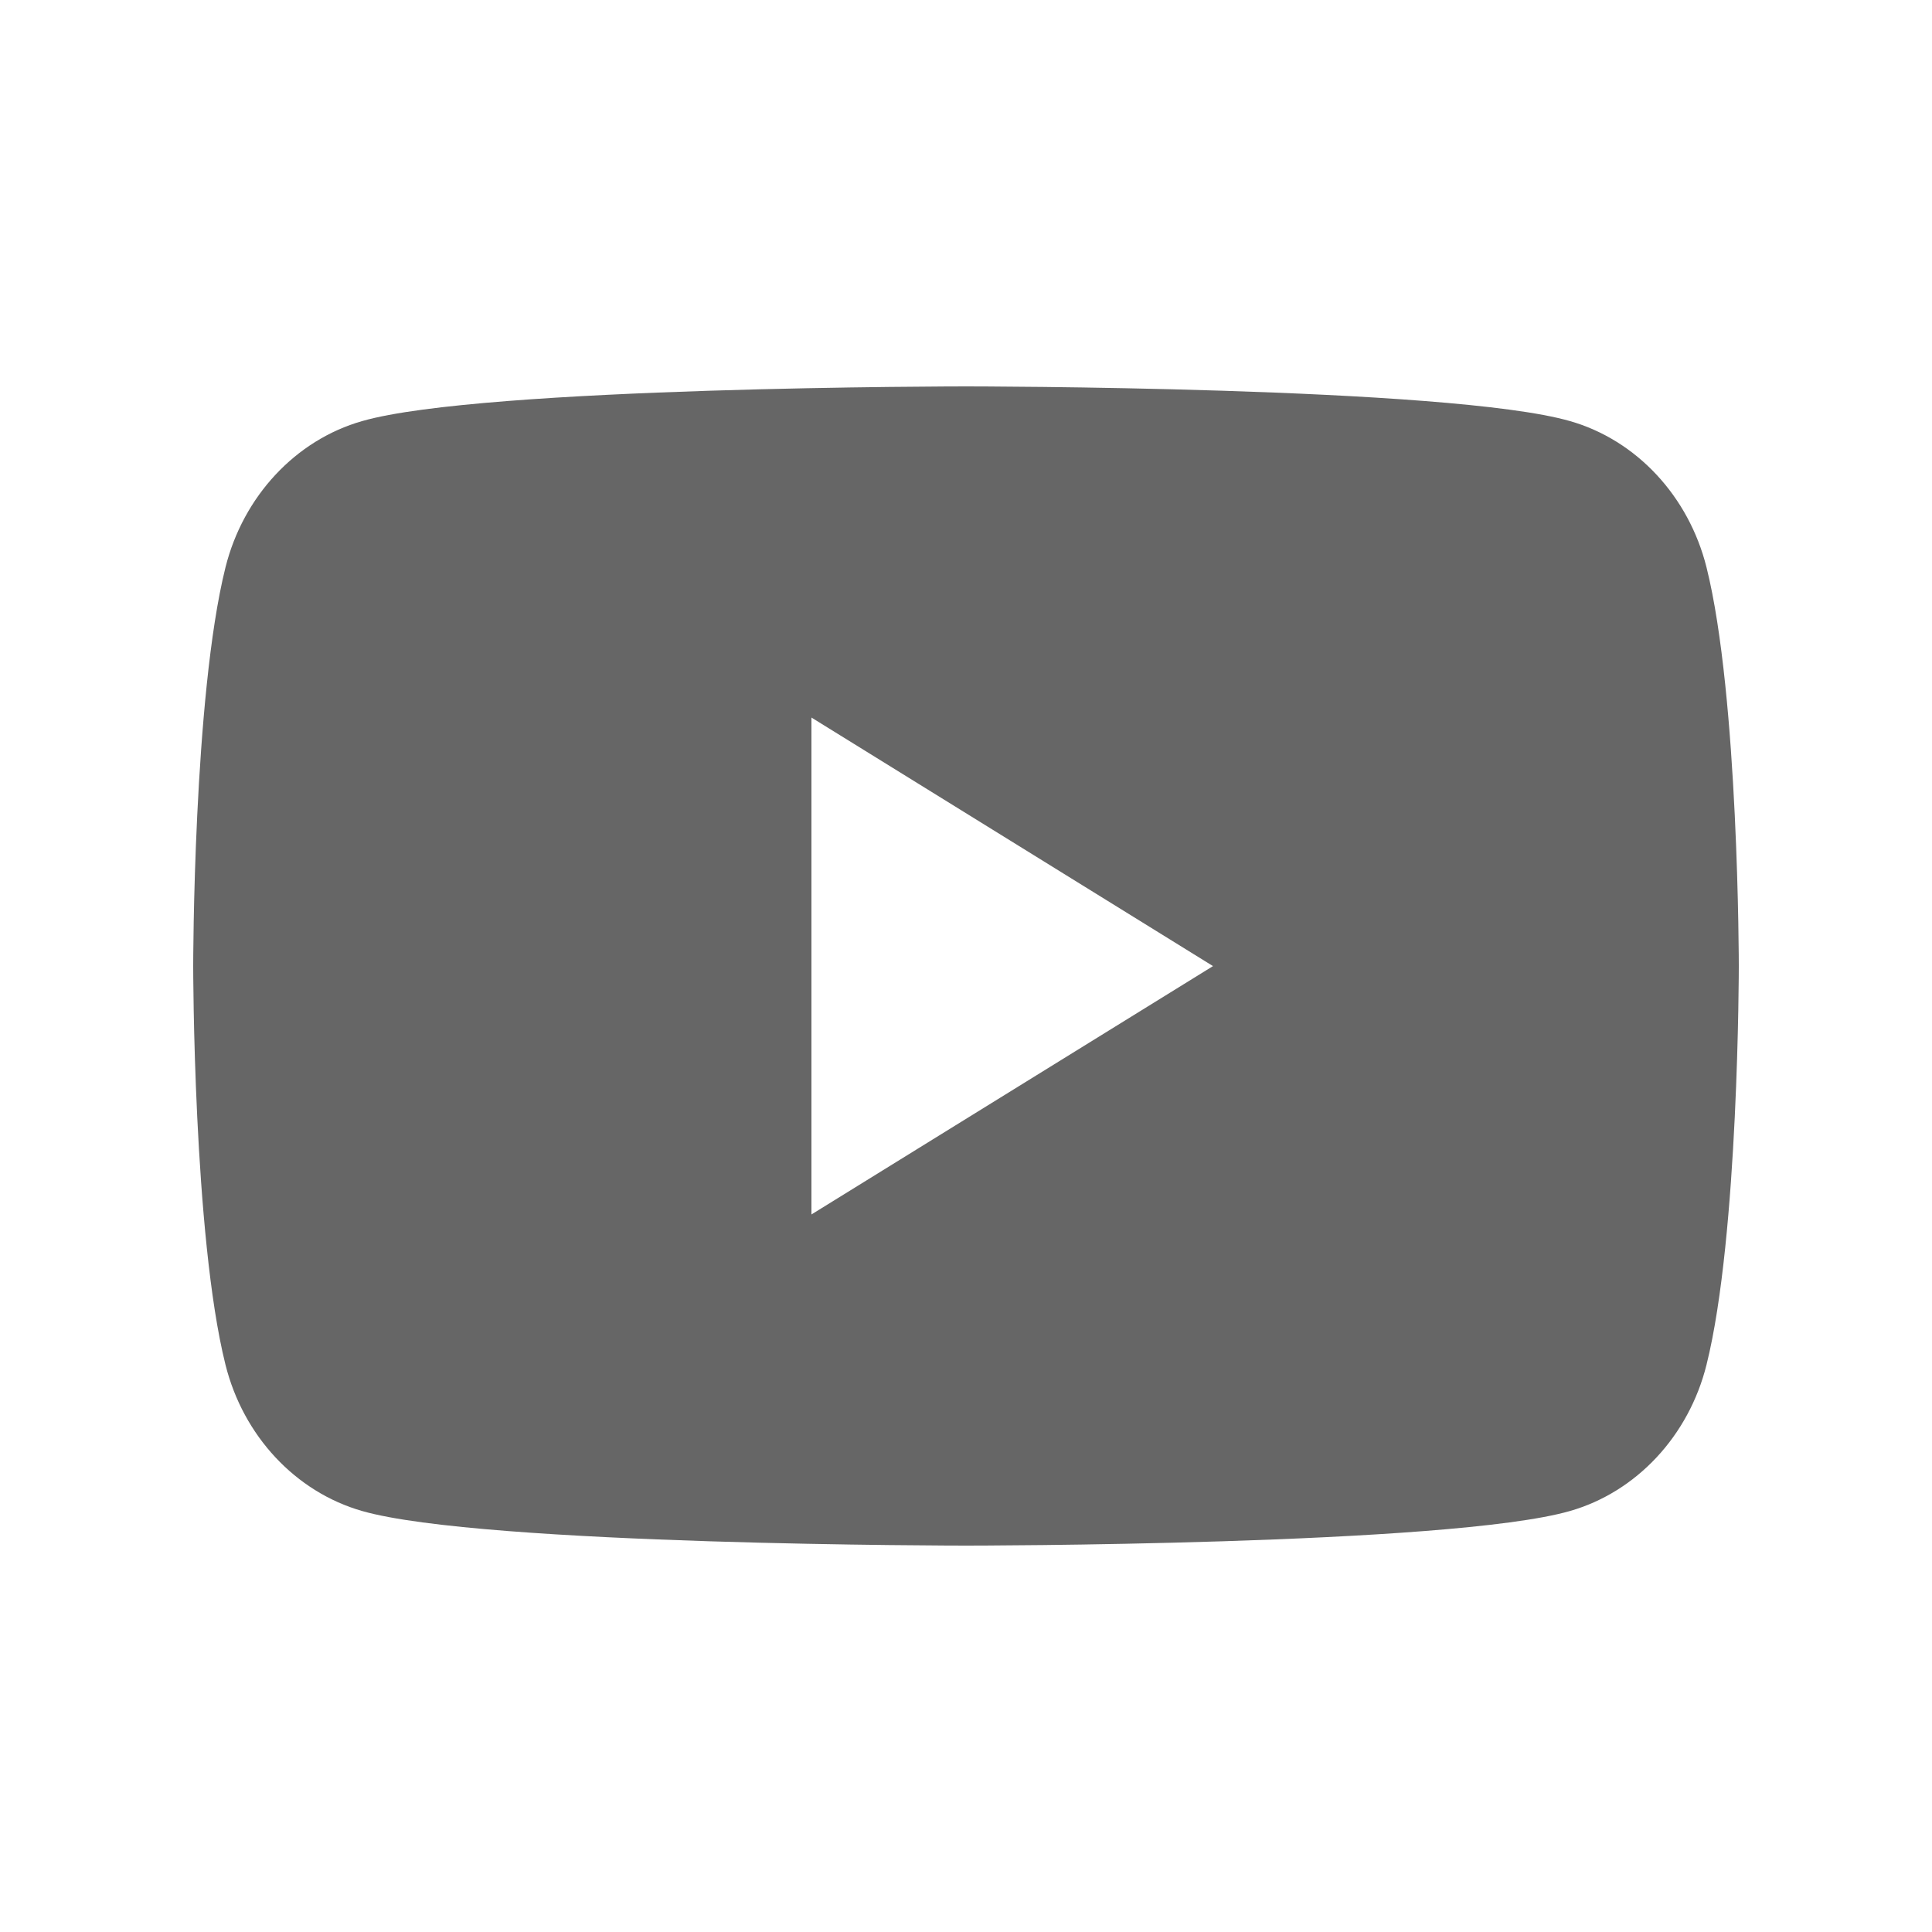 <svg width="20" height="20" viewBox="0 0 20 20" fill="none" xmlns="http://www.w3.org/2000/svg">
<path d="M17.666 5.874C17.482 5.137 16.94 4.555 16.252 4.359C15.004 4 10 4 10 4C10 4 4.996 4 3.749 4.359C3.061 4.555 2.518 5.137 2.334 5.874C2 7.211 2 10.001 2 10.001C2 10.001 2 12.79 2.334 14.127C2.518 14.865 3.06 15.445 3.749 15.642C4.997 16 10 16 10 16C10 16 15.004 16 16.252 15.642C16.94 15.445 17.483 14.864 17.666 14.127C18 12.79 18 10.001 18 10.001C18 10.001 18 7.211 17.666 5.874ZM8.4 12.572V7.428L12.557 10.001L8.4 12.572Z" fill="#666666"/>
</svg>

